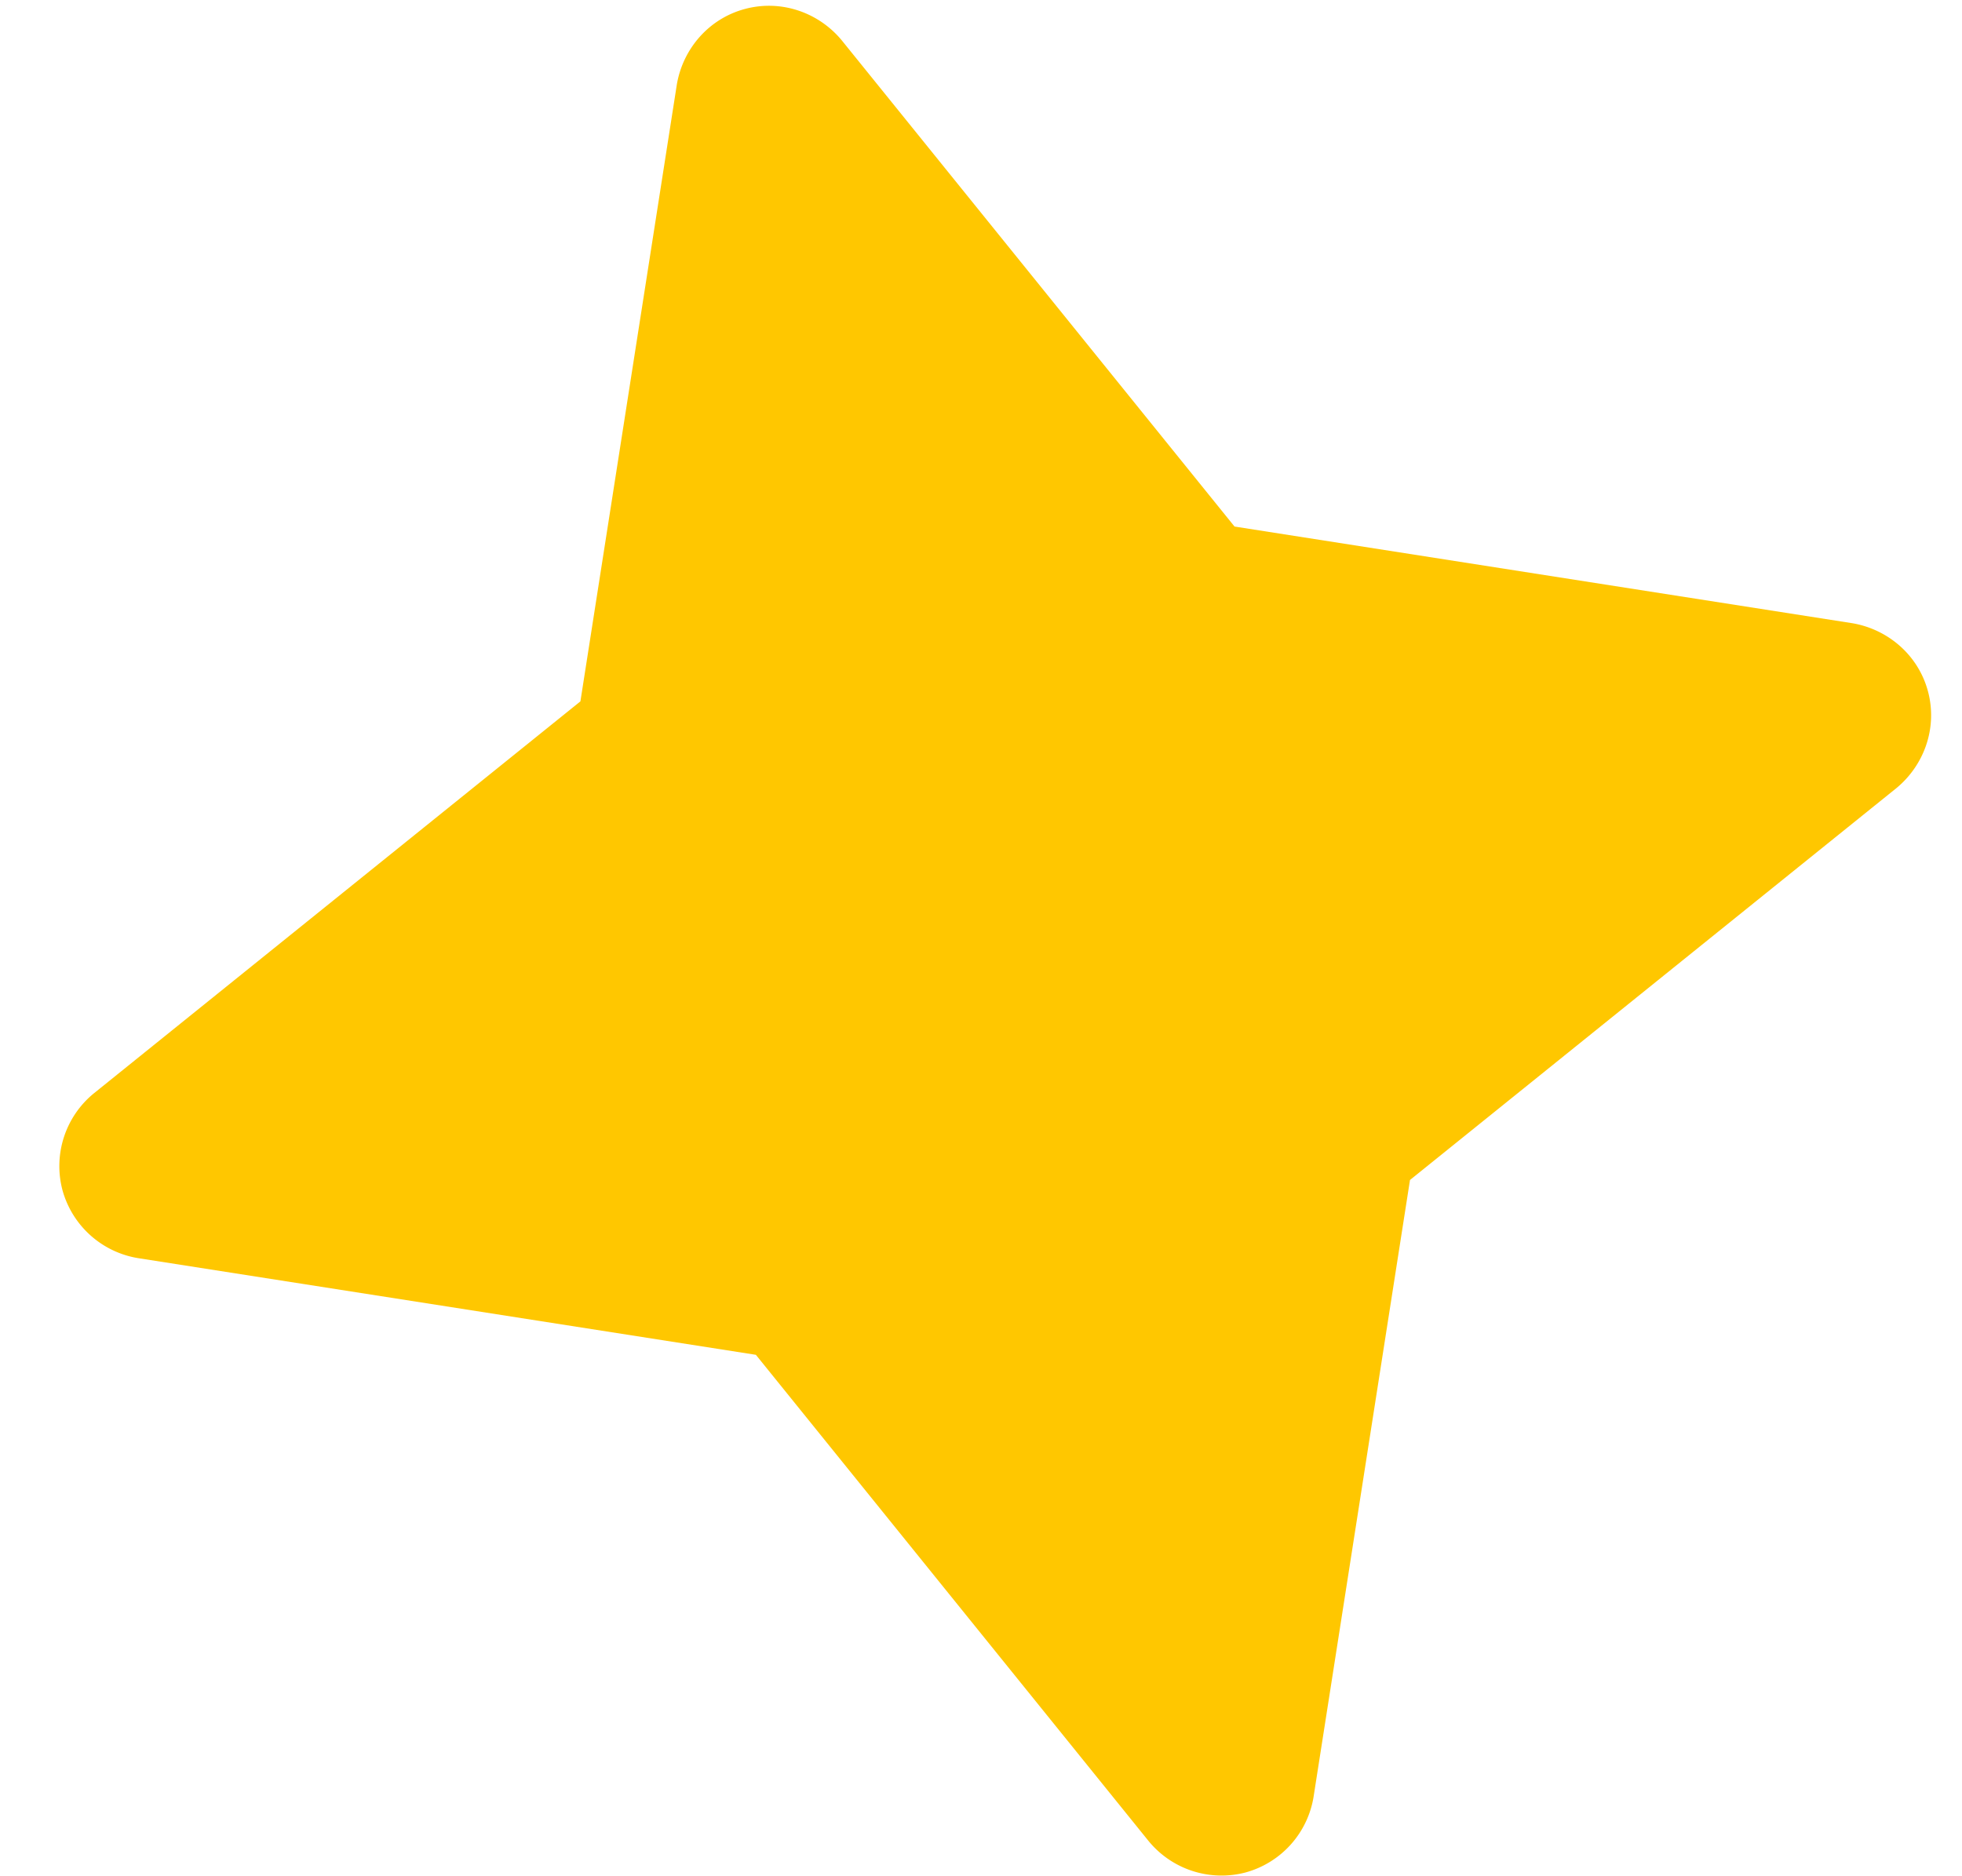 <svg width="23" height="22" fill="none" xmlns="http://www.w3.org/2000/svg"><path d="M7.935.987c.072-.414.372-.768.798-.882.426-.114.864.042 1.133.366l4.606 5.703 7.245 1.134c.415.072.77.372.884.798.114.426-.043.863-.366 1.132l-5.706 4.598-1.131 7.237a1.103 1.103 0 01-.798.883 1.106 1.106 0 01-1.134-.367l-4.605-5.703-7.245-1.134a1.105 1.105 0 01-.884-.798 1.102 1.102 0 01.366-1.132l5.706-4.598L7.935.987z" fill="#FFC700"/></svg>